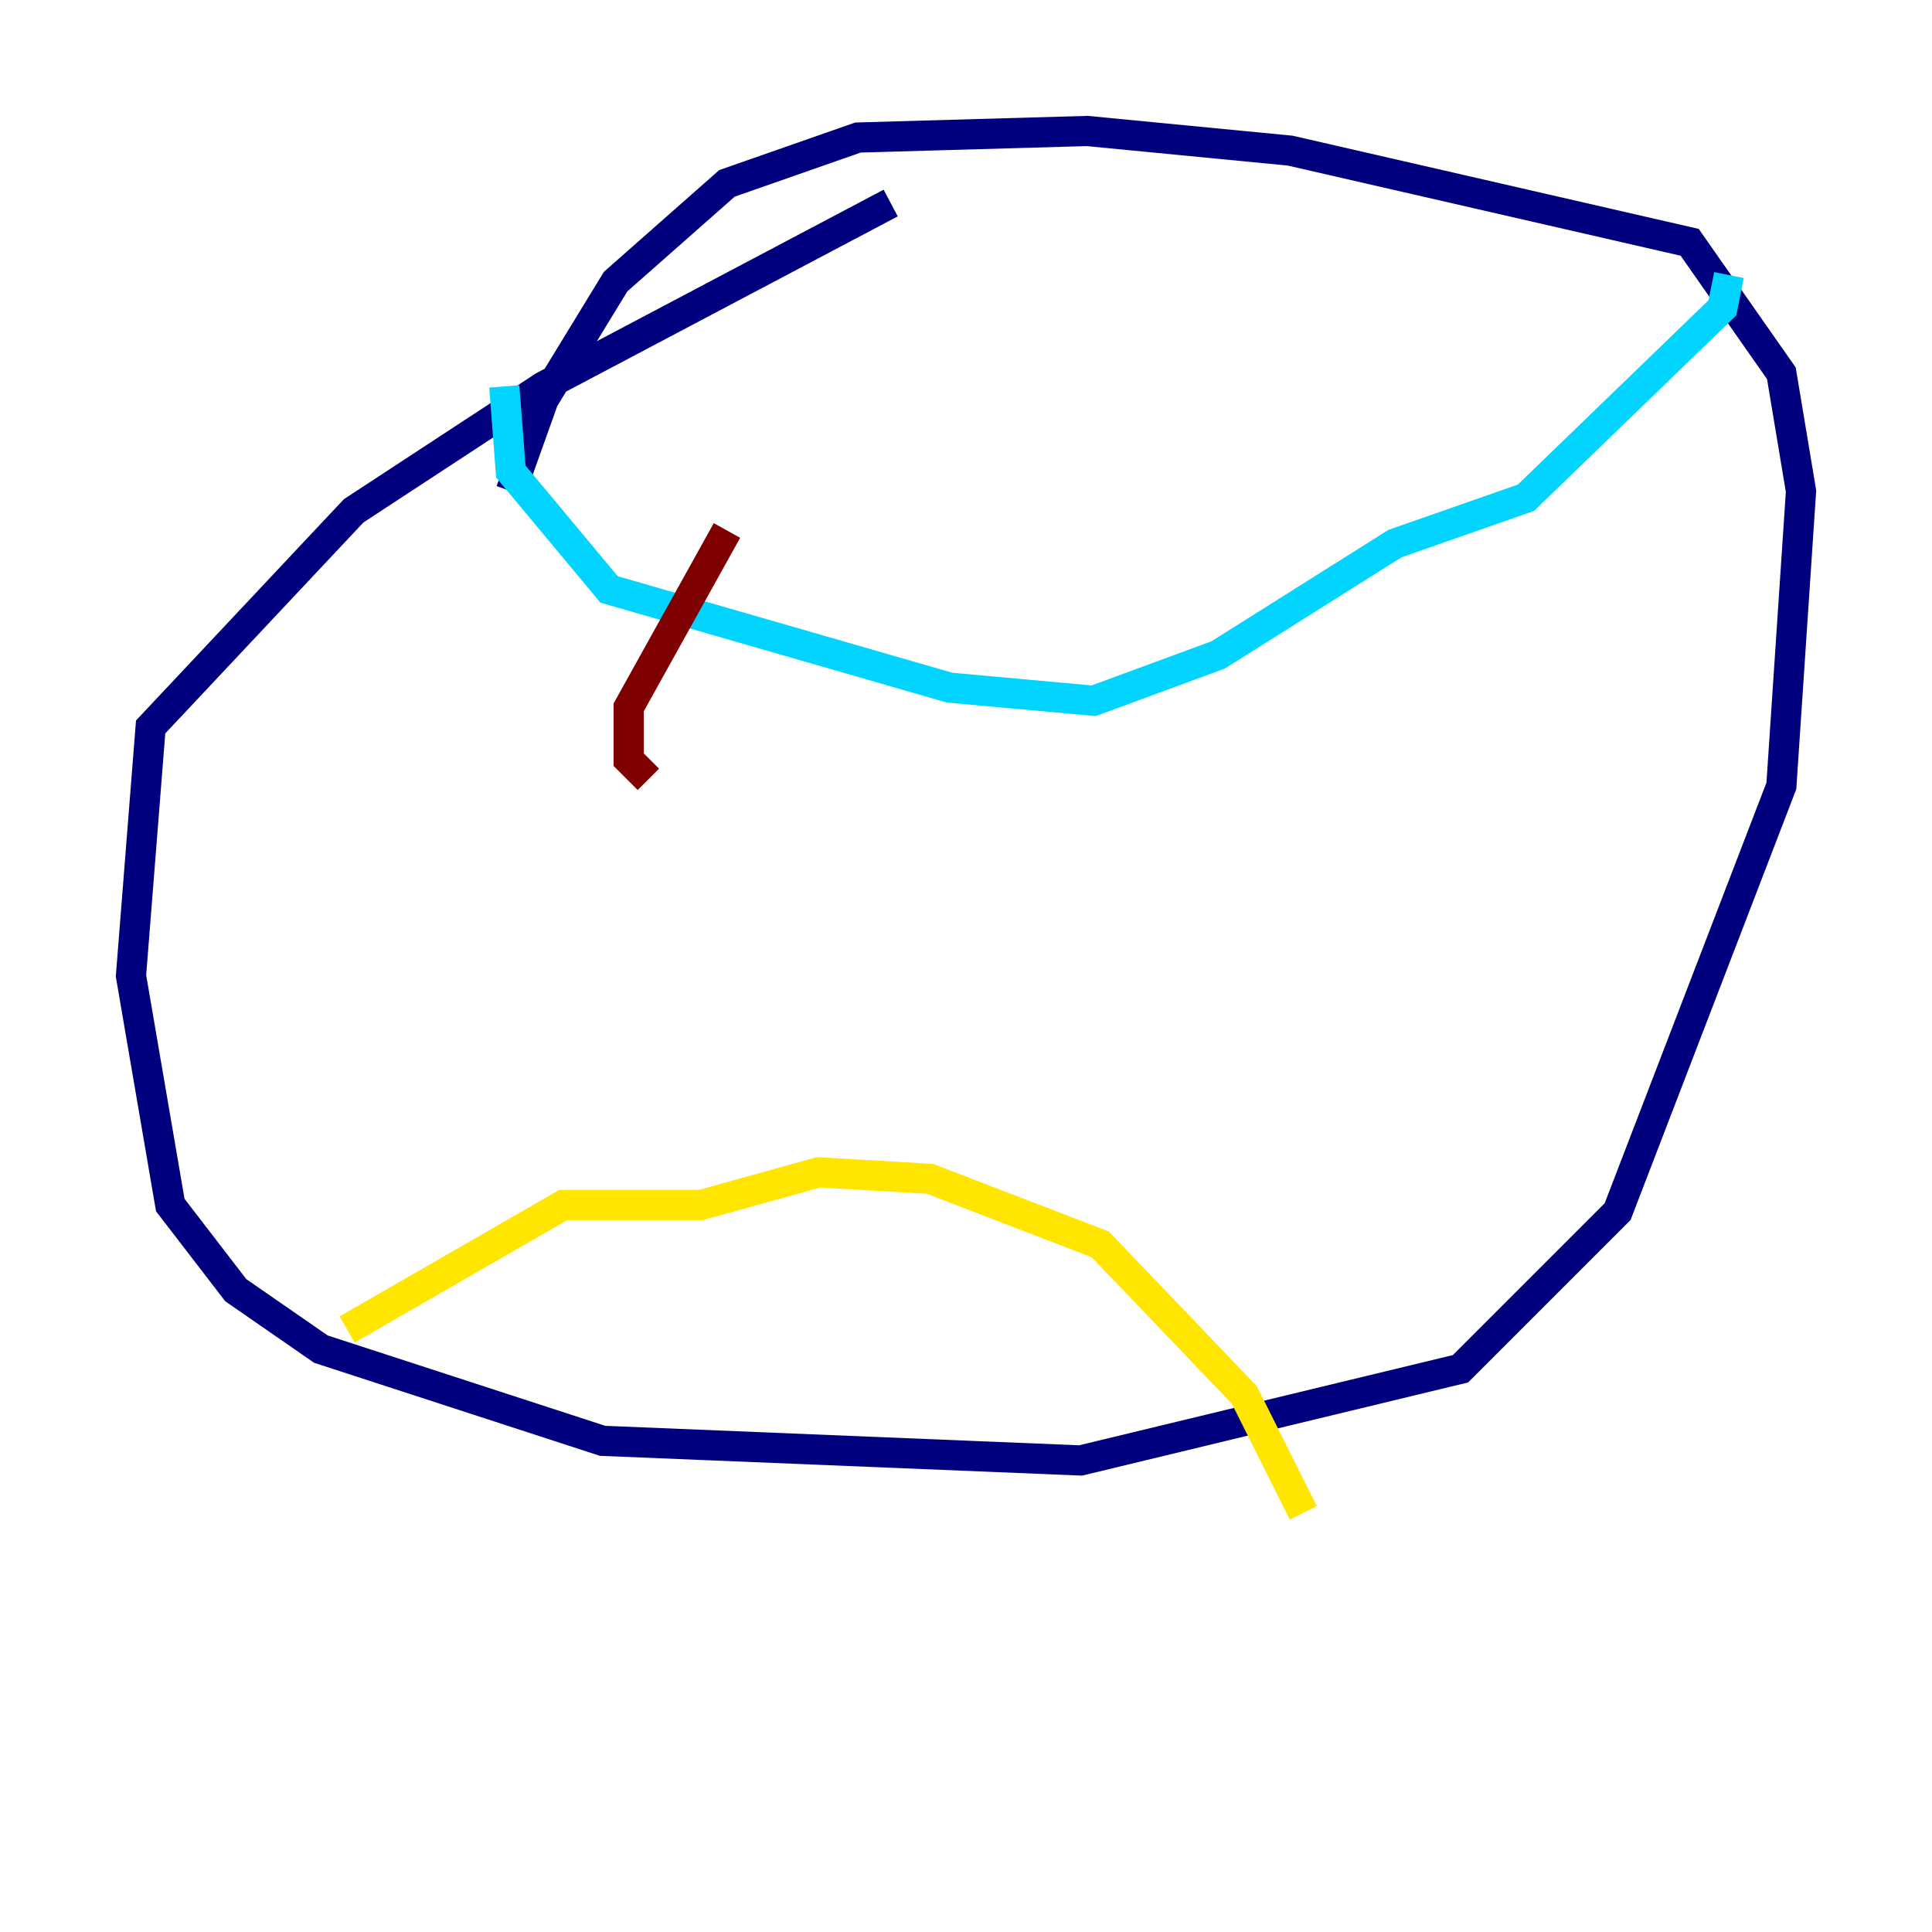 <?xml version="1.0" encoding="utf-8" ?>
<svg baseProfile="tiny" height="128" version="1.2" viewBox="0,0,128,128" width="128" xmlns="http://www.w3.org/2000/svg" xmlns:ev="http://www.w3.org/2001/xml-events" xmlns:xlink="http://www.w3.org/1999/xlink"><defs /><polyline fill="none" points="59.01,13.451 36.014,25.6 23.43,33.844 9.98,48.163 8.678,64.651 11.281,79.837 15.62,85.478 21.261,89.383 39.919,95.458 71.593,96.759 96.759,90.685 107.173,80.271 118.02,52.068 119.322,32.542 118.02,24.732 111.946,16.054 85.478,9.98 72.027,8.678 56.841,9.112 48.163,12.149 40.786,18.658 36.014,26.468 33.844,32.542" stroke="#00007f" stroke-width="2" /><polyline fill="none" points="33.41,25.6 33.844,31.241 40.352,39.051 62.915,45.559 72.461,46.427 80.705,43.39 92.42,36.014 101.098,32.976 114.115,20.393 114.549,18.224" stroke="#00d4ff" stroke-width="2" /><polyline fill="none" points="22.997,88.081 37.315,79.837 46.427,79.837 54.237,77.668 61.614,78.102 72.895,82.441 82.441,92.42 86.346,100.231" stroke="#ffe500" stroke-width="2" /><polyline fill="none" points="48.163,35.146 41.654,46.861 41.654,50.332 42.956,51.634" stroke="#7f0000" stroke-width="2" /></svg>